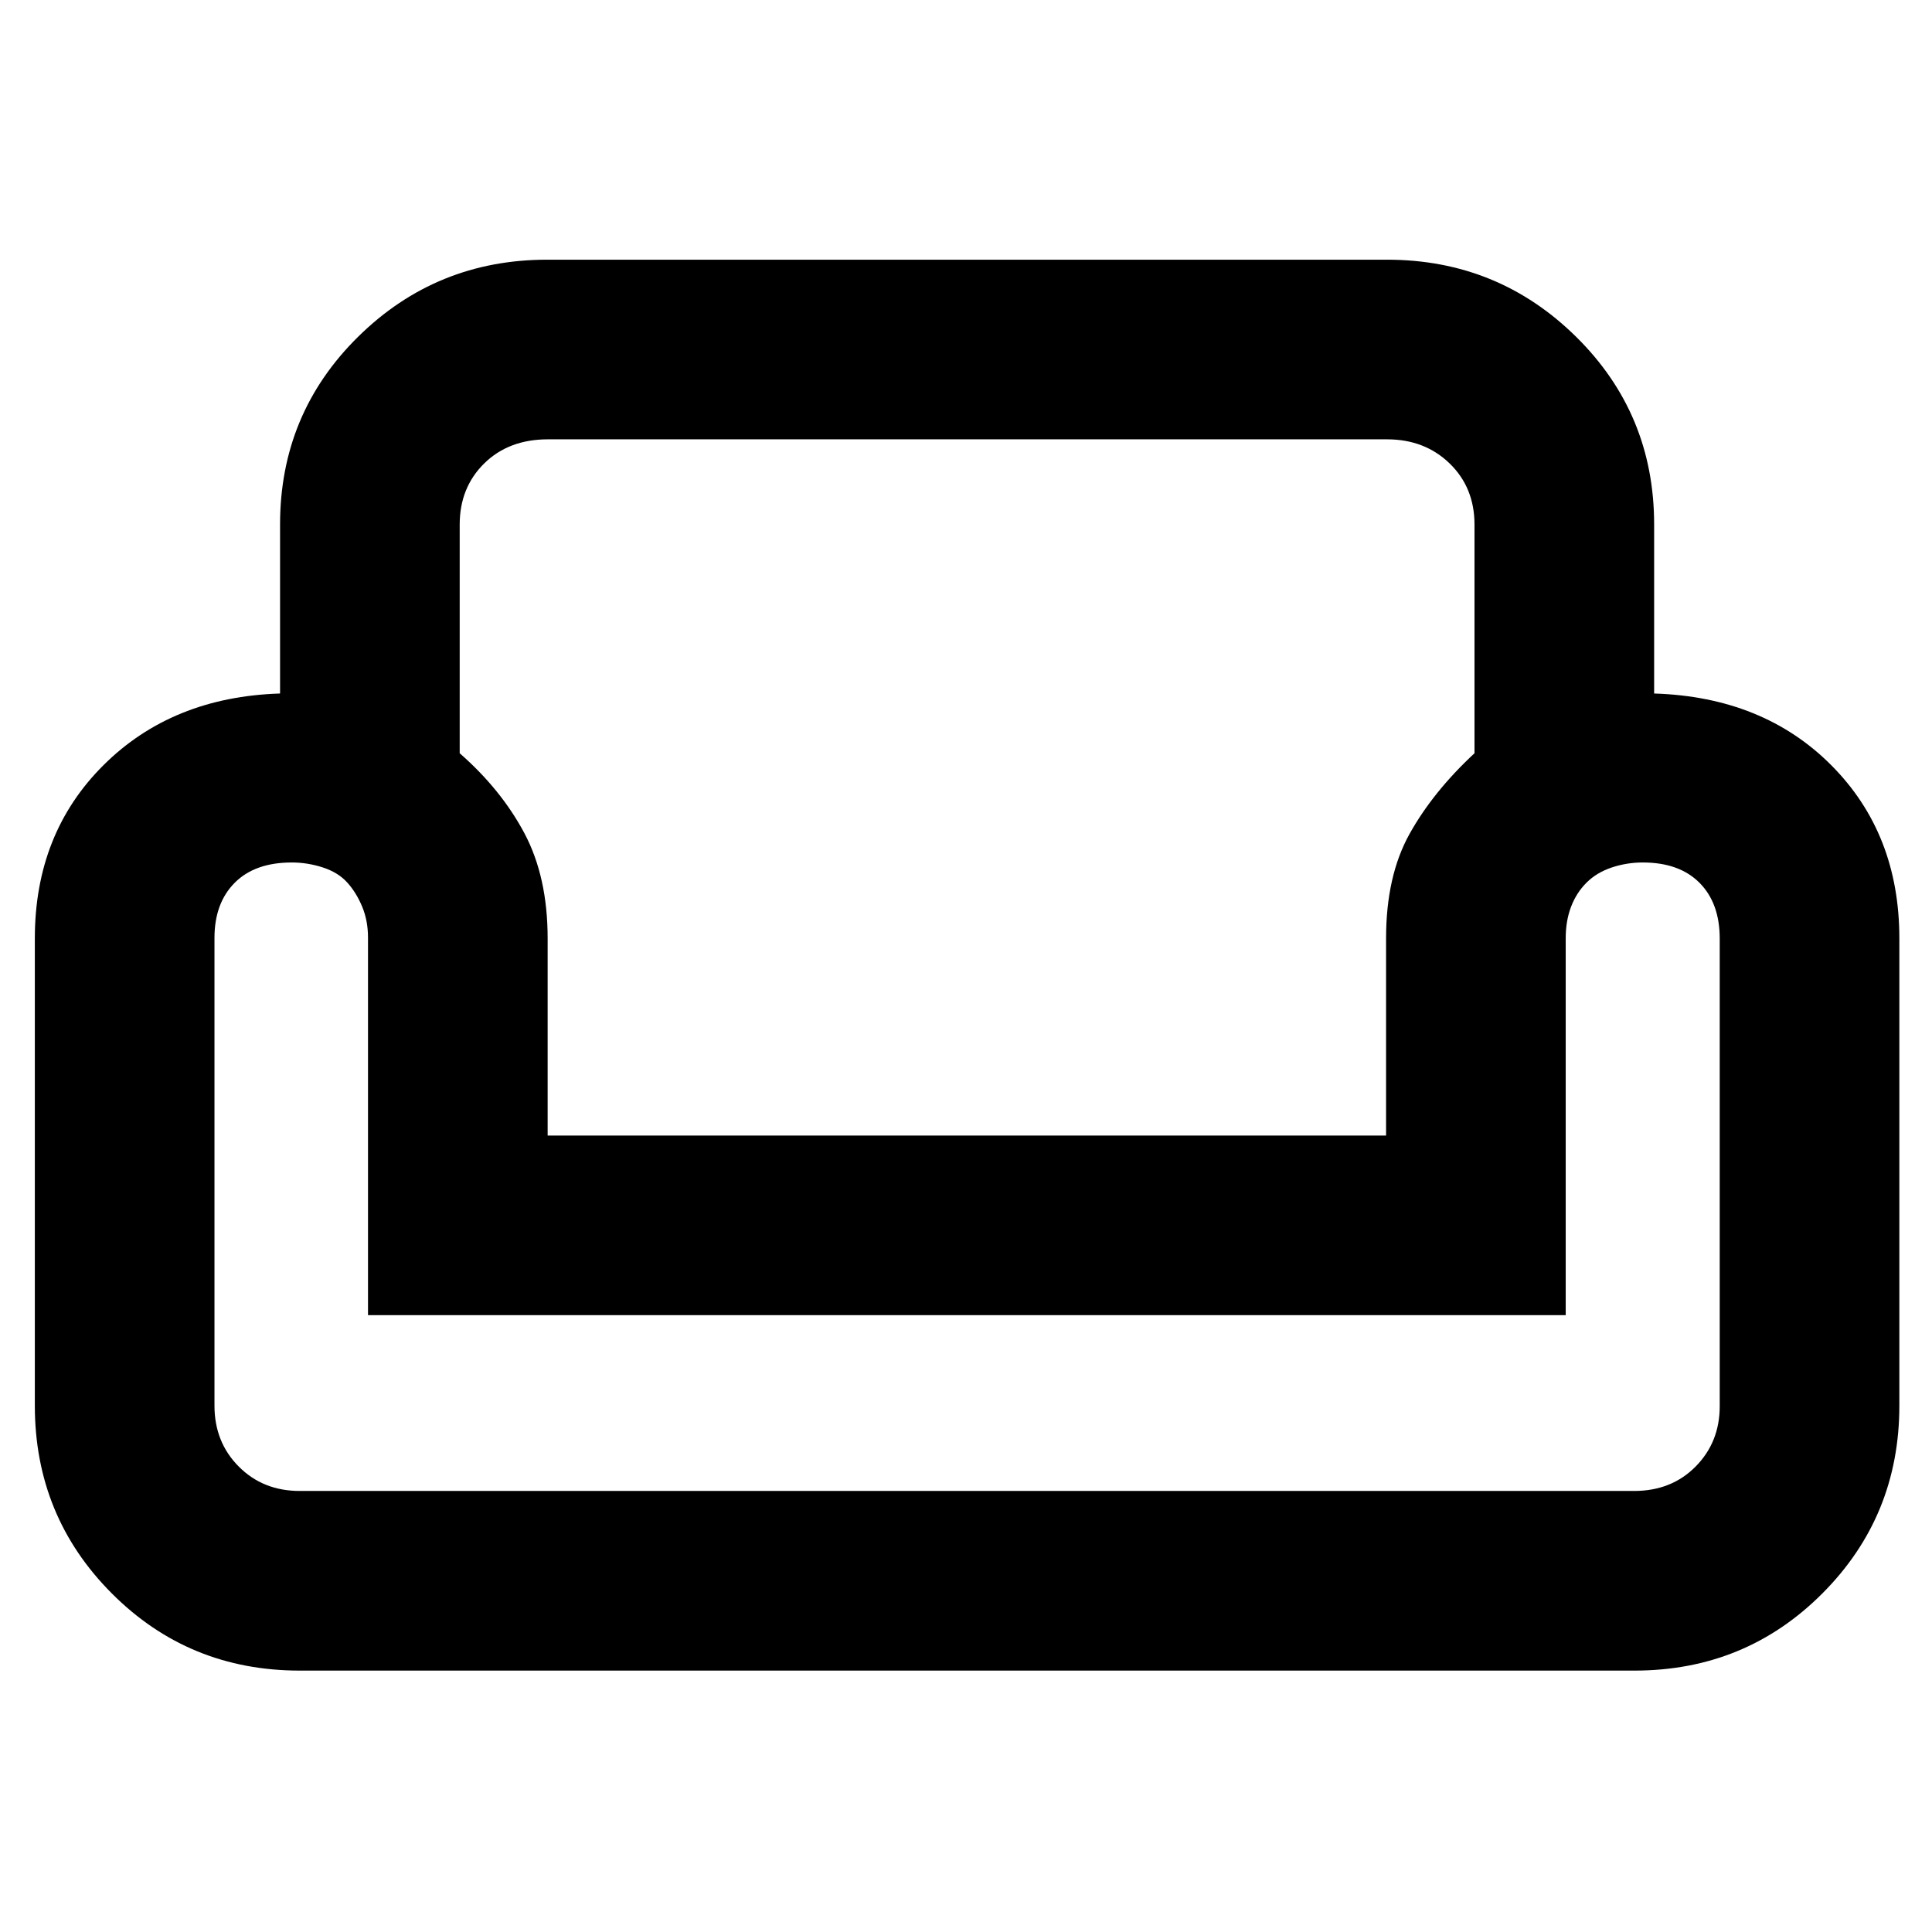 <svg xmlns="http://www.w3.org/2000/svg" height="40" viewBox="0 -960 960 960" width="40"><path d="M139.16-699.42q0-55.02 38.82-93.28 38.83-38.26 93.92-38.26h417.3q55.08 0 93.91 38.26 38.82 38.26 38.82 93.28v84.02q54.22 1.7 88.04 35.65 33.81 33.94 33.81 86.02v232.19q0 54.97-38.26 93.31t-93.38 38.34H148.96q-55.13 0-93.39-38.34t-38.26-93.31v-232.19q0-52.08 34.07-86.02 34.07-33.95 87.78-35.65v-84.02Zm89.26.1v113.6q20.64 18.07 32.17 39.78 11.53 21.71 11.53 52.21v97.97h416.61v-97.97q0-30.93 11.65-51.88 11.66-20.95 32.29-40.11v-113.6q0-18.41-12.36-30.4-12.37-11.98-31.11-11.98H272.25q-19.47 0-31.65 11.98-12.18 11.99-12.18 30.4ZM777.99-306.5H182.86v-187.59q0-8.42-2.9-15.4t-7.41-11.99q-4.51-5.01-12.13-7.49-7.62-2.47-15.42-2.47-18.36 0-28.39 10.1-10.04 10.11-10.04 27.42v232.37q0 18.15 12.06 30.27 12.06 12.13 30.33 12.13h662.99q18.6 0 30.59-12.13 11.98-12.12 11.98-29.96V-493.6q0-17.63-10.04-27.74-10.04-10.1-28.21-10.1-7.89 0-15.35 2.47-7.47 2.48-12.52 7.49-5.06 5.01-7.73 11.99-2.68 6.98-2.68 15.76v187.23Zm-297.23 0Zm0 87.35Zm0-176.61Z"/></svg>